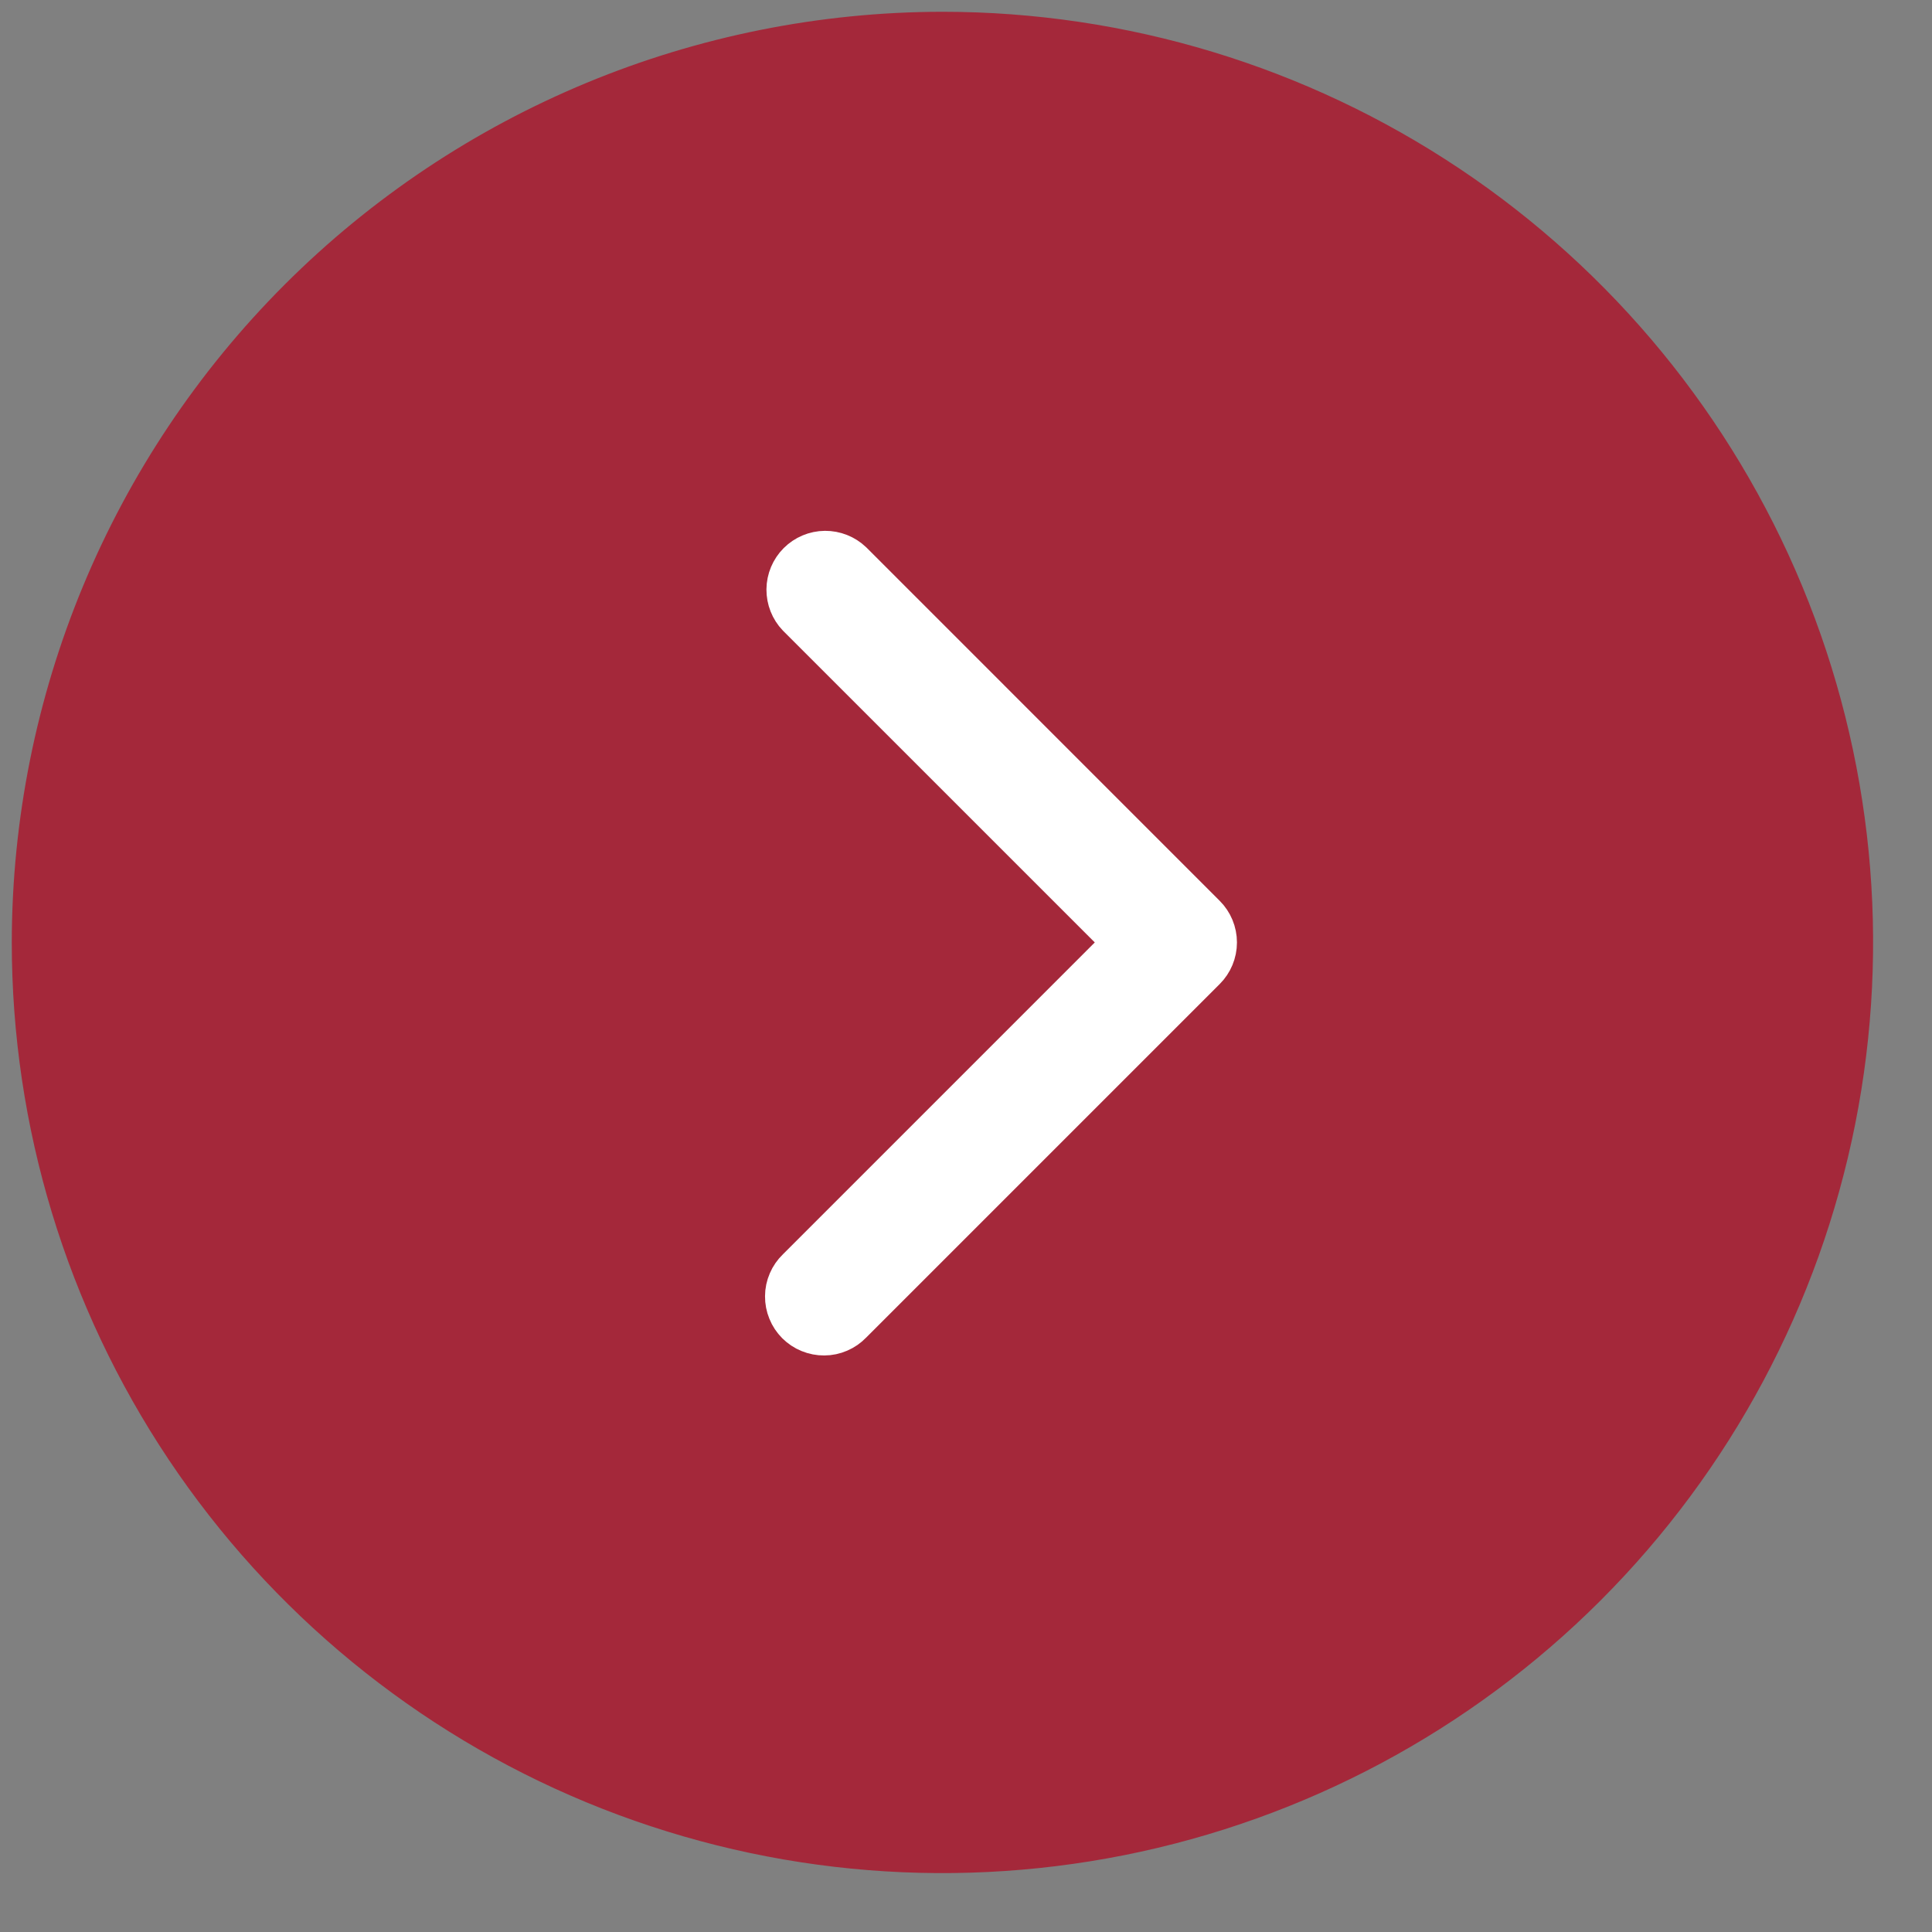 <svg xmlns="http://www.w3.org/2000/svg" viewBox="0 0 41 41">
  <rect x="0" y="0" width="41" height="41" fill="#808080" stroke="none"/>
  <!-- Окружность -->
  <path d="M19.999 0.75C23.807 0.75 27.529 1.879 30.695 3.994C33.86 6.109 36.328 9.116 37.785 12.633C39.242 16.151 39.623 20.021 38.88 23.756C38.137 27.49 36.304 30.92 33.612 33.612C30.92 36.304 27.49 38.137 23.756 38.88C20.021 39.623 16.151 39.242 12.633 37.785C9.116 36.328 6.109 33.86 3.994 30.695C1.879 27.529 0.75 23.807 0.75 20V19.999C0.756 14.896 2.786 10.003 6.394 6.394C10.003 2.786 14.896 0.756 19.999 0.75Z" stroke="#a4283a" fill="#a4283a"/>
  
  <!-- Оставшиеся точки -->
  <path d="M16.97 26.97L16.97 26.97L16.964 26.976C16.892 27.045 16.835 27.128 16.796 27.219C16.756 27.311 16.735 27.409 16.735 27.509C16.734 27.608 16.753 27.707 16.791 27.799C16.828 27.892 16.884 27.975 16.954 28.046C17.025 28.116 17.108 28.172 17.201 28.209C17.293 28.247 17.392 28.266 17.491 28.265C17.591 28.265 17.689 28.244 17.781 28.204C17.872 28.165 17.955 28.108 18.024 28.036L18.024 28.036L18.03 28.03L25.53 20.53C25.53 20.53 25.53 20.53 25.53 20.53C25.671 20.39 25.75 20.199 25.75 20C25.75 19.801 25.671 19.61 25.53 19.47C25.53 19.47 25.53 19.47 25.53 19.47L18.034 11.973C17.892 11.838 17.704 11.764 17.509 11.765C17.312 11.767 17.124 11.846 16.985 11.985C16.846 12.124 16.767 12.312 16.765 12.509C16.764 12.704 16.838 12.893 16.973 13.034L23.586 19.646L23.94 20L23.586 20.354L16.97 26.97Z" stroke="white" fill="white"/>
</svg>
